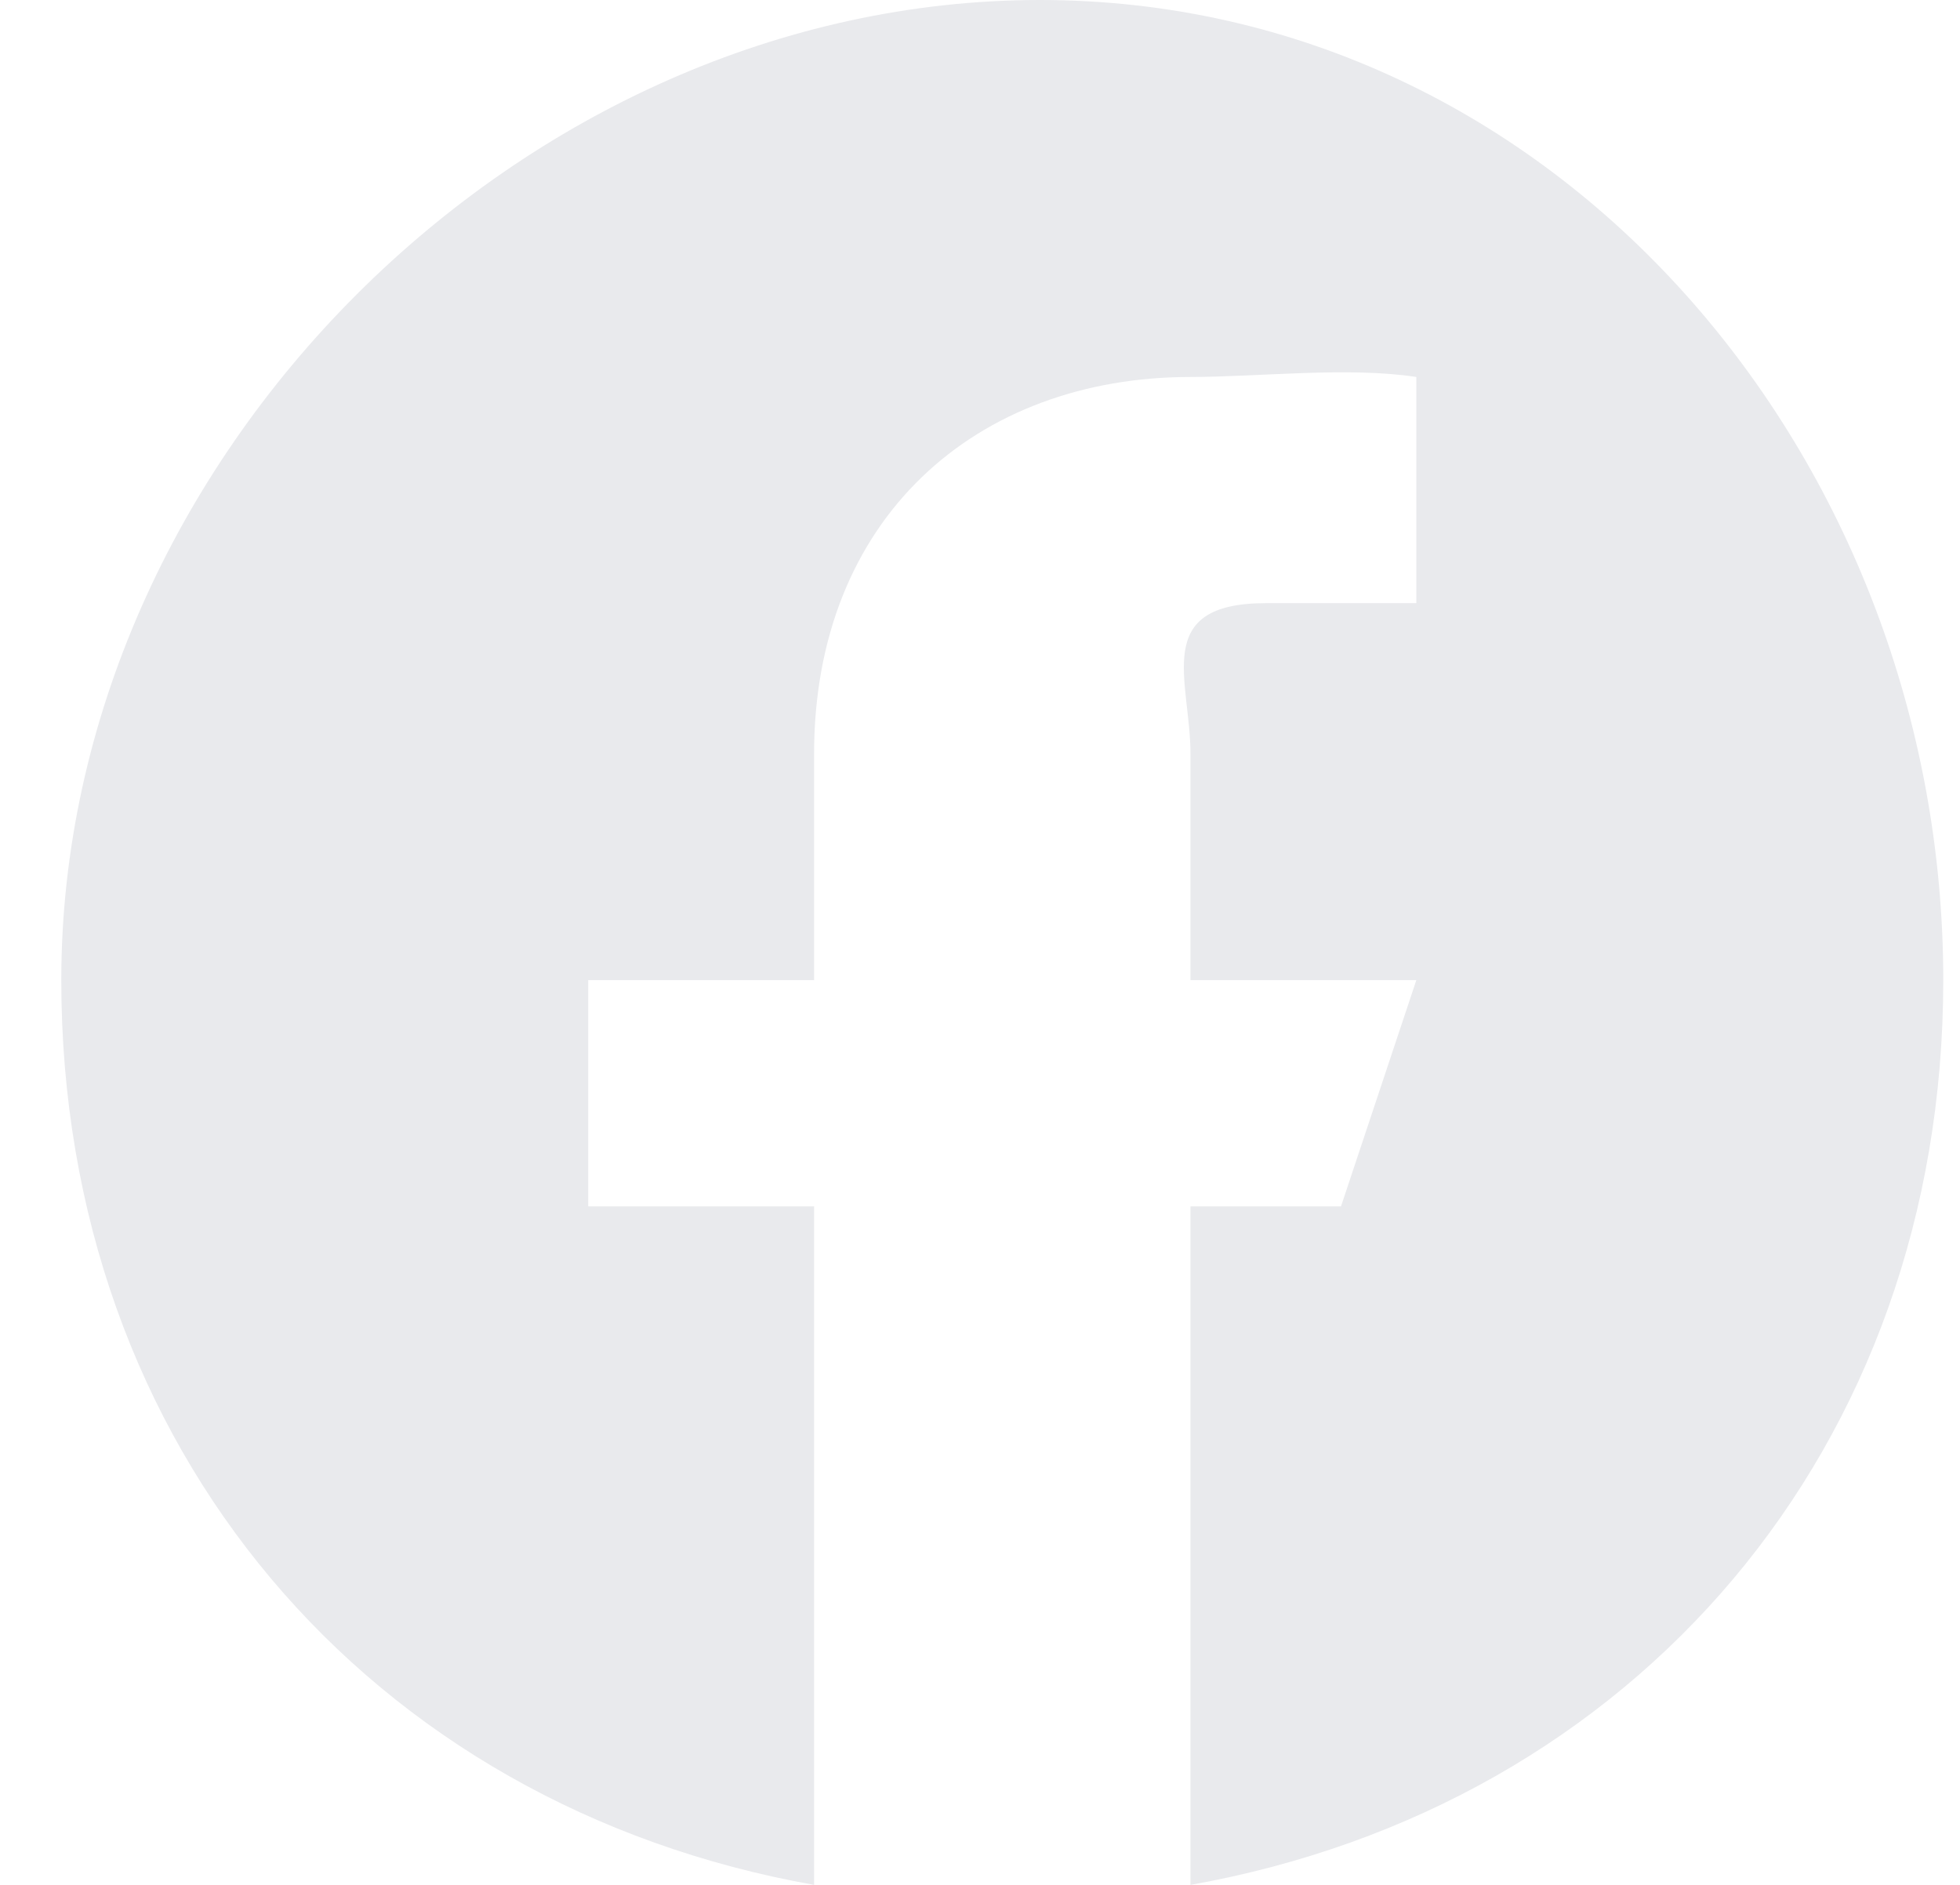 <svg width="26" height="25" viewBox="0 0 26 25" fill="none" xmlns="http://www.w3.org/2000/svg">
<path fill-rule="evenodd" clip-rule="evenodd" d="M0.813 13C0.813 19.215 4.904 23.952 10.799 25V16H7.803V13H10.799V10C10.799 6.875 12.948 5 15.792 5C16.693 5 17.887 4.861 18.788 5V8H16.791C15.265 8 15.792 9.027 15.792 10V13H18.788L17.789 16H15.792V25C21.687 23.952 25.778 19.216 25.778 13C25.778 6.086 20.66 0 13.795 0C6.929 0 0.813 6.086 0.813 13Z" fill="#E9EAED"/>
</svg>
